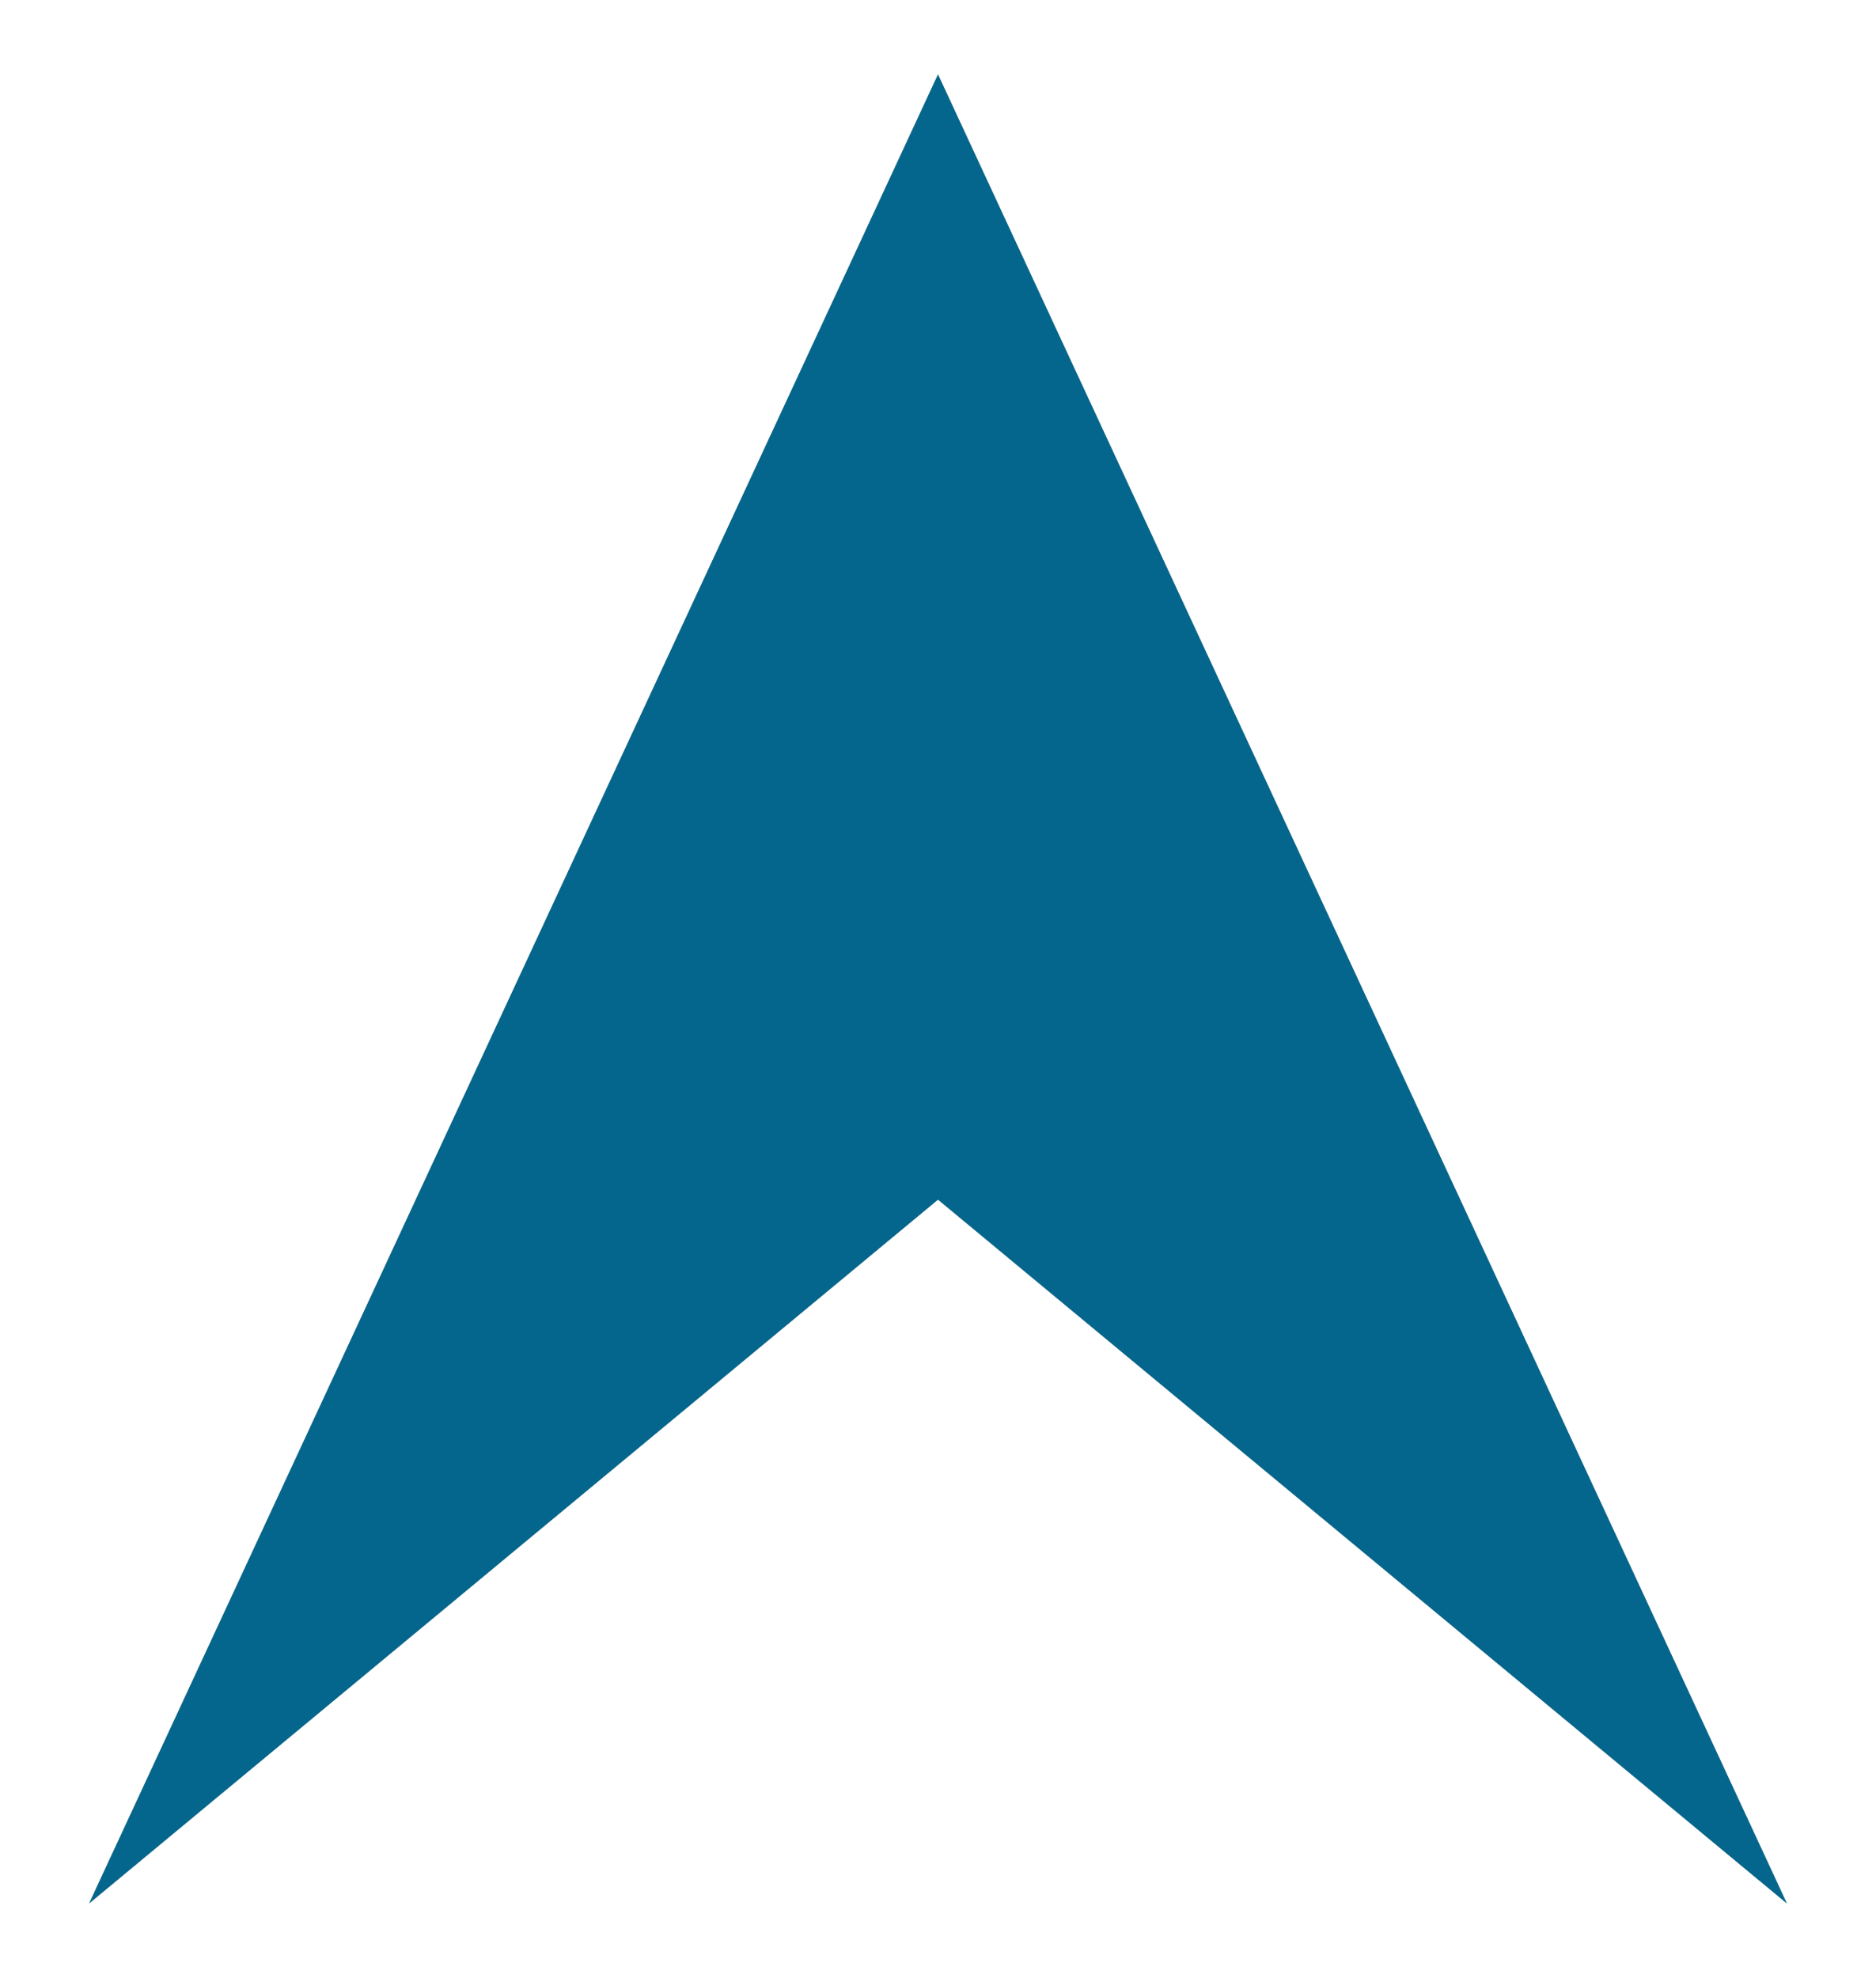 <?xml version="1.0" encoding="utf-8"?>
<!-- Generator: Adobe Illustrator 19.0.1, SVG Export Plug-In . SVG Version: 6.00 Build 0)  -->
<svg version="1.1" id="arrow" xmlns="http://www.w3.org/2000/svg" xmlns:xlink="http://www.w3.org/1999/xlink" x="0px" y="0px"
	 viewBox="-203 289 204 215" style="enable-background:new -203 289 204 215;" xml:space="preserve">
<style type="text/css">
	.st0{fill:#5E7C76;}
	.st1{fill:#05668D;}
</style>
<g id="Arrow_3">
	<g>
		<g>
			<polygon class="st0" points="-8.7,495.9 -101,419.4 -193.3,495.9 -101,297.1 			"/>
		</g>
		<g>
			<polygon class="st1" points="-8.7,495.9 -101,419.4 -193.3,495.9 -101,297.1 			"/>
		</g>
	</g>
</g>
</svg>
